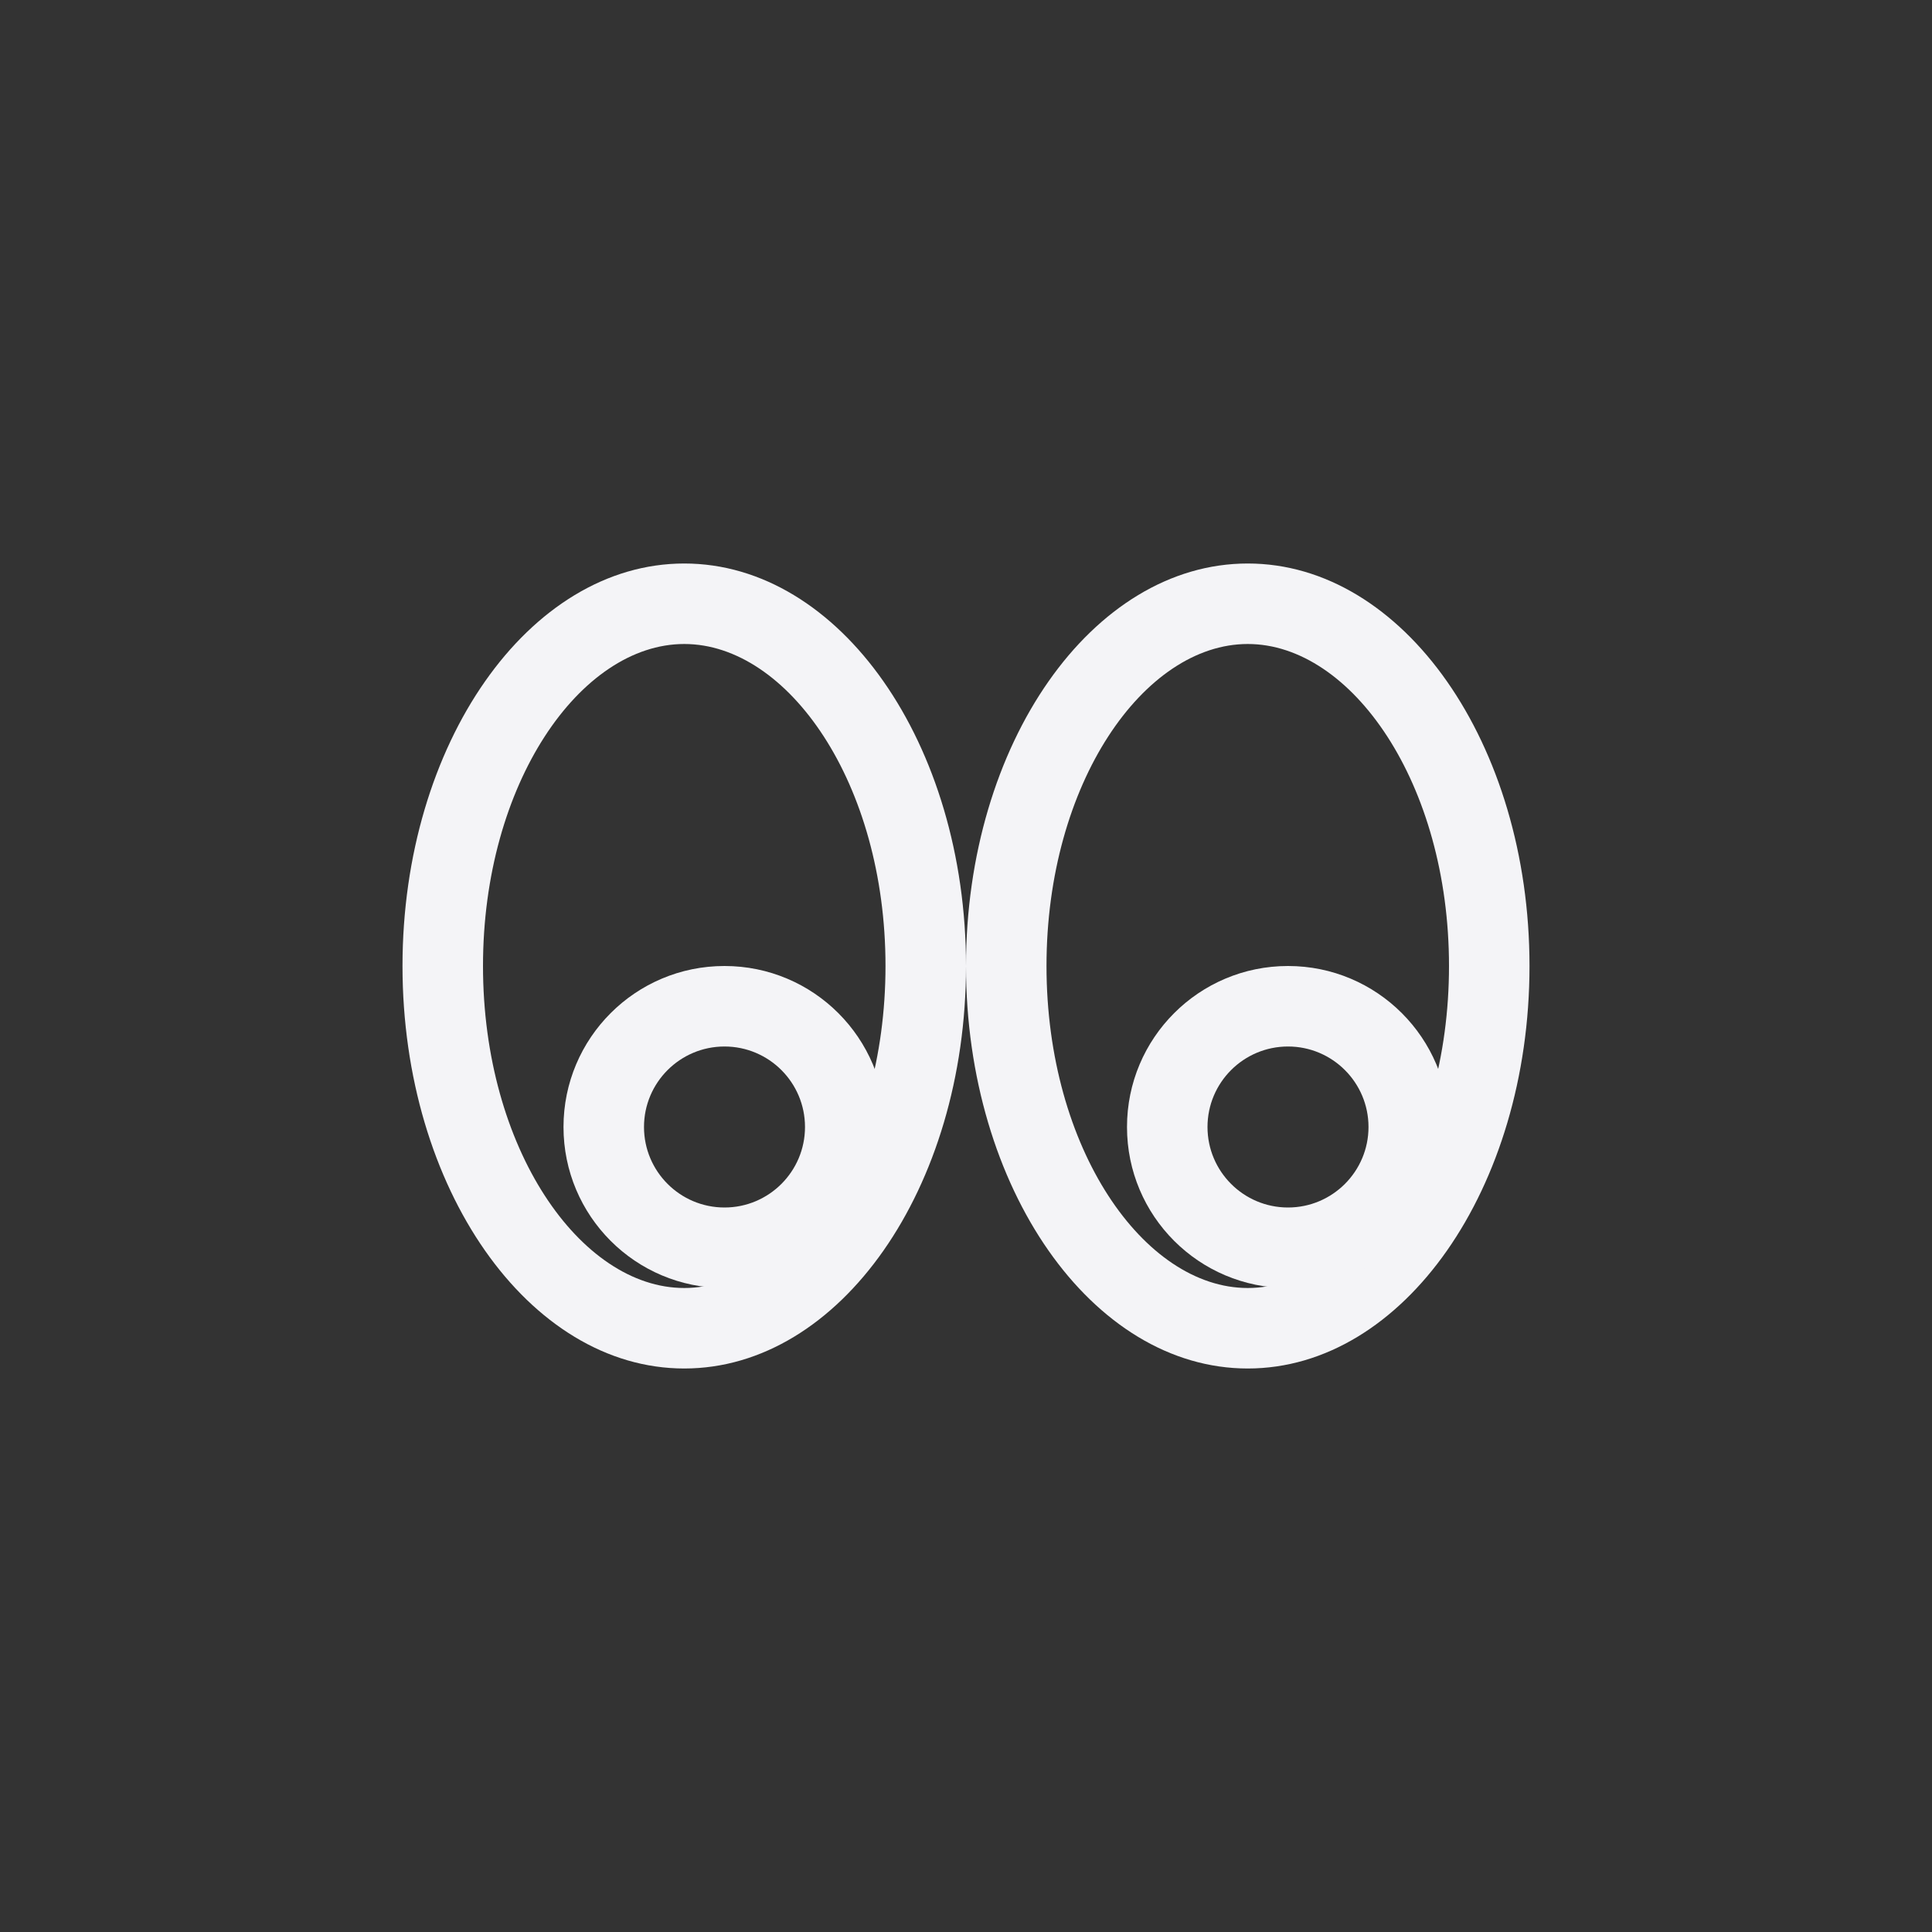<svg xmlns="http://www.w3.org/2000/svg" width="24" height="24" viewBox="0 0 24 24">
  <rect x="0" y="0" width="24" height="24" fill="#333333" stroke="none"/>
  <g fill="#f4f4f7" transform="translate(5 7)">
    <path d="M3.5 1C2.211 1 1 2.73 1 5 1 7.27 2.211 9 3.5 9 4.789 9 6 7.27 6 5 6 2.73 4.789 1 3.5 1zM7 5C7 7.761 5.433 10 3.5 10 1.567 10 0 7.761 0 5 0 2.239 1.567 0 3.5 0 5.433 0 7 2.239 7 5zM8 5C8 7.27 9.211 9 10.5 9 11.789 9 13 7.27 13 5 13 2.73 11.789 1 10.5 1 9.211 1 8 2.73 8 5zM7 5C7 2.239 8.567 0 10.5 0 12.433 0 14 2.239 14 5 14 7.761 12.433 10 10.5 10 8.567 10 7 7.761 7 5z"/>
    <path d="M4 5C5.105 5 6 5.895 6 7 6 8.105 5.105 9 4 9 2.895 9 2 8.105 2 7 2 5.895 2.895 5 4 5zM4 6C3.448 6 3 6.448 3 7 3 7.552 3.448 8 4 8 4.552 8 5 7.552 5 7 5 6.448 4.552 6 4 6zM11 5C12.105 5 13 5.895 13 7 13 8.105 12.105 9 11 9 9.895 9 9 8.105 9 7 9 5.895 9.895 5 11 5zM11 6C10.448 6 10 6.448 10 7 10 7.552 10.448 8 11 8 11.552 8 12 7.552 12 7 12 6.448 11.552 6 11 6z"/>
  </g>
</svg>
